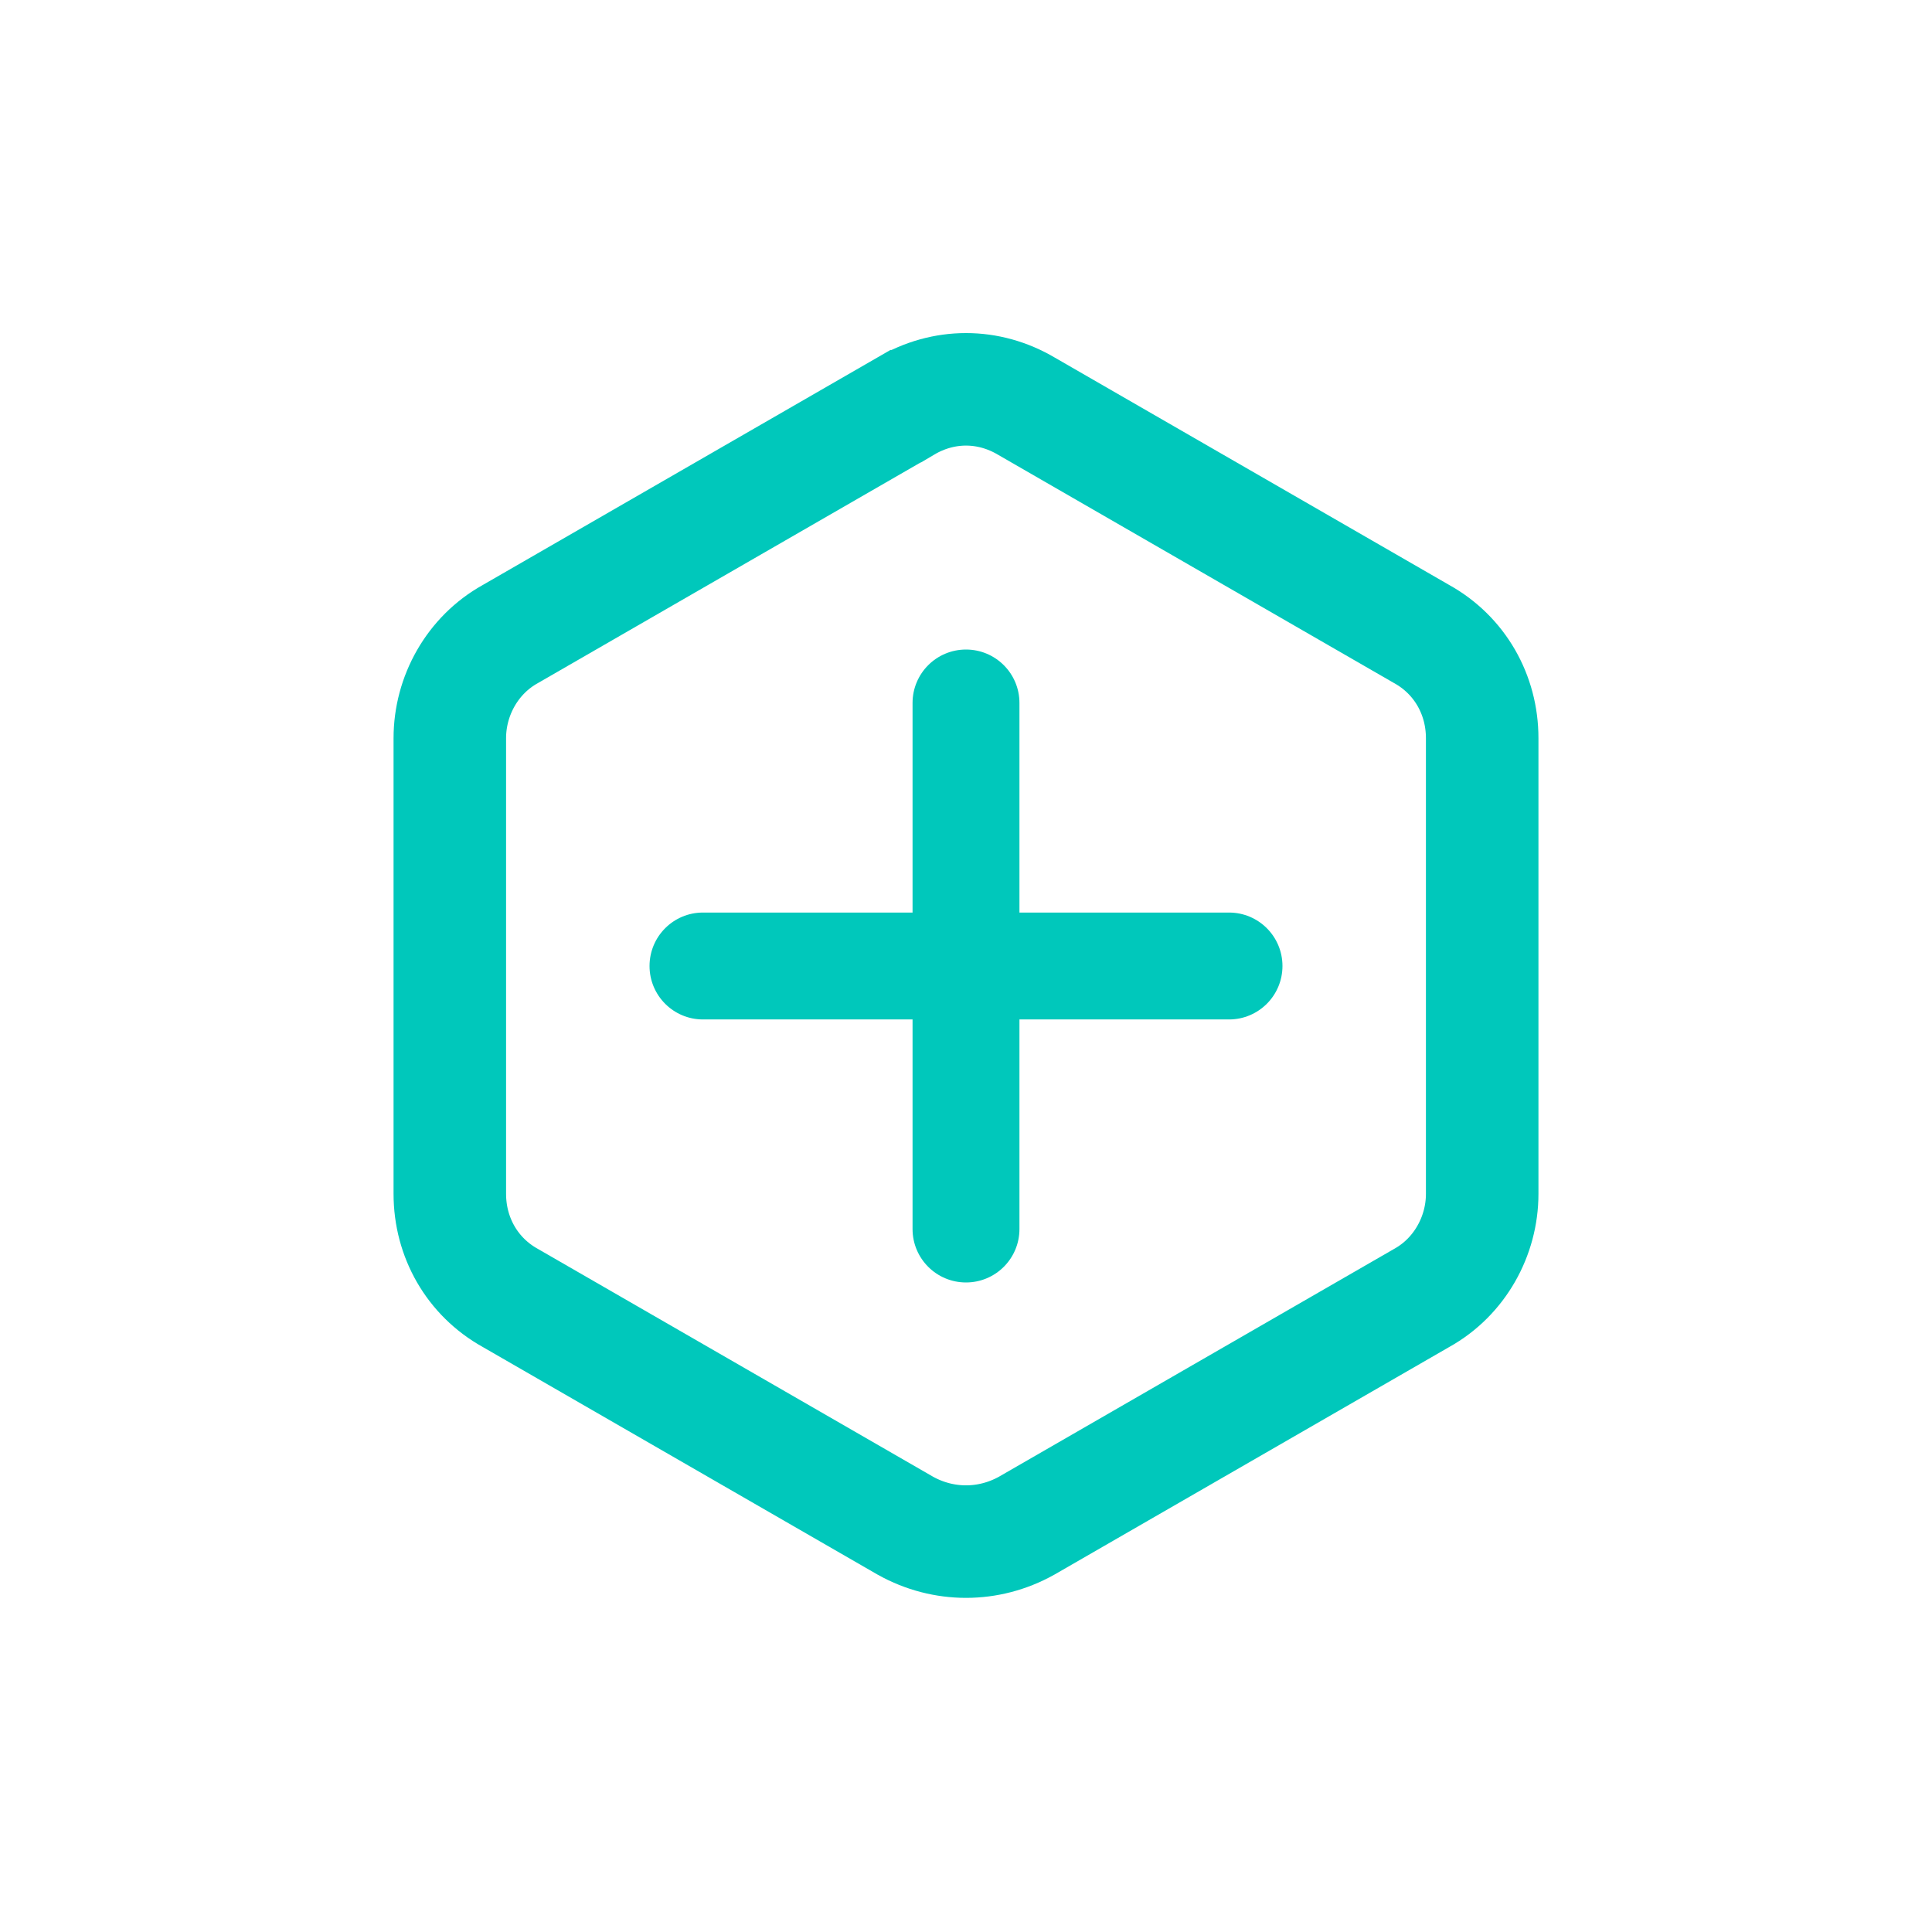 <?xml version="1.0" encoding="utf-8"?>
<svg xml:space="preserve" viewBox="0 0 100 100" y="0" x="0" xmlns="http://www.w3.org/2000/svg" id="圖層_1" version="1.1" style="height: 100%; width: 100%; background: none; shape-rendering: auto;" width="100px" height="100px"><g class="ldl-scale" style="transform-origin: 50% 50%; transform: rotate(0deg) scale(0.8, 0.8);"><g class="ldl-ani"><g class="ldl-layer"><g class="ldl-ani" style="transform-origin: 50px 50px; transform: scale(0.91); animation: 0.671s linear -0.503s infinite normal forwards running breath-3a06049d-a4bc-4efe-b7e3-59df4a760cf0;"><path stroke-miterlimit="10" stroke-width="8" stroke="#333" fill="none" d="M45.7 10.2L17.6 26.4c-2.7 1.5-4.3 4.4-4.3 7.4v32.4c0 3.1 1.6 5.9 4.3 7.4l28.1 16.2c2.7 1.5 5.9 1.5 8.6 0l28.1-16.2c2.7-1.5 4.3-4.4 4.3-7.4V33.8c0-3.1-1.6-5.9-4.3-7.4L54.3 10.2c-2.7-1.6-5.9-1.6-8.6 0z" style="stroke: rgb(0, 200, 187);"></path></g></g><g class="ldl-layer"><g class="ldl-ani" style="transform-origin: 50px 50px; transform: scale(0.91); animation: 0.671s linear -0.671s infinite normal forwards running breath-3a06049d-a4bc-4efe-b7e3-59df4a760cf0;"><path fill="#abbd81" d="M68.7 46.2H53.8V31.3c0-2.1-1.7-3.8-3.8-3.8s-3.8 1.7-3.8 3.8v14.9H31.3c-2.1 0-3.8 1.7-3.8 3.8s1.7 3.8 3.8 3.8h14.9v14.9c0 2.1 1.7 3.8 3.8 3.8s3.8-1.7 3.8-3.8V53.8h14.9c2.1 0 3.8-1.7 3.8-3.8s-1.7-3.8-3.8-3.8z" style="fill: rgb(0, 200, 187);"></path></g></g></g></g><style id="breath-3a06049d-a4bc-4efe-b7e3-59df4a760cf0" data-anikit="">@keyframes breath-3a06049d-a4bc-4efe-b7e3-59df4a760cf0
{
  0% {
    animation-timing-function: cubic-bezier(0.965,0.241,-0.07,0.791);
    transform: scale(0.91);
  }
  51% {
    animation-timing-function: cubic-bezier(0.923,0.263,-0.031,0.763);
    transform: scale(1.03);
  }
  100% {
    transform: scale(0.91);
  }
}</style><!-- [ldio] generated by https://loading.io/ --></svg>